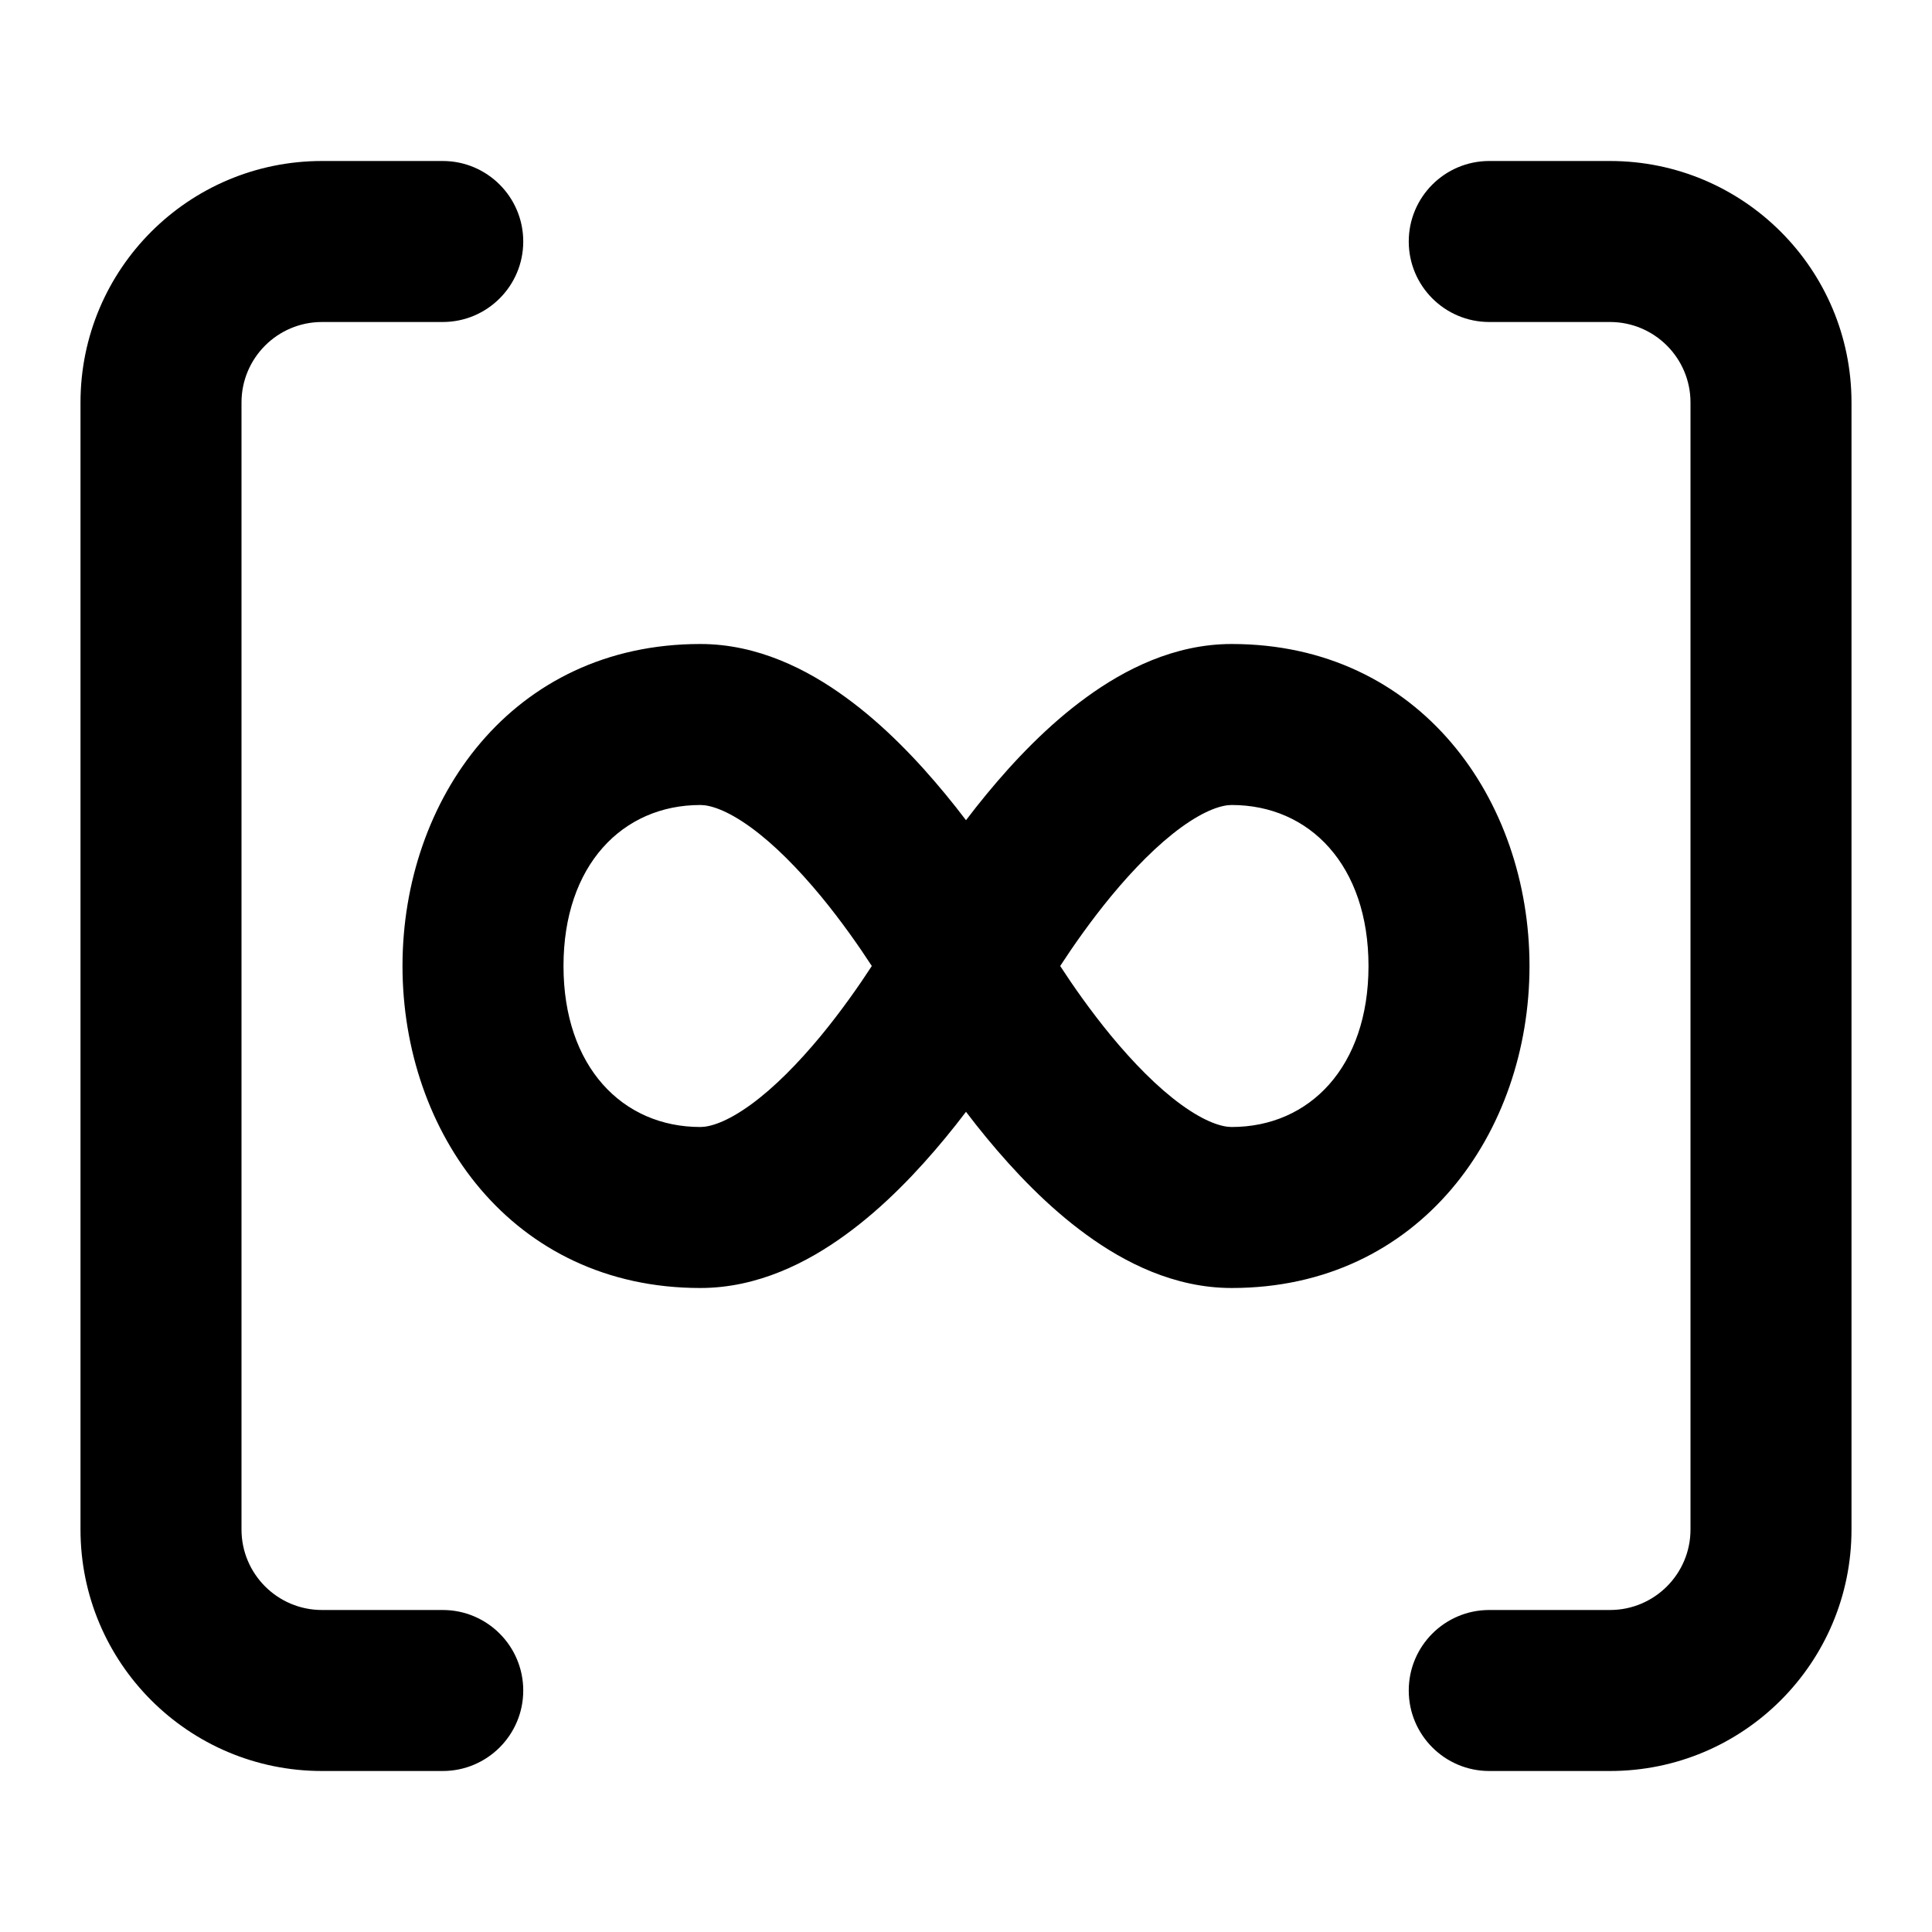<svg width="24" height="24" viewBox="0 0 24 24" xmlns="http://www.w3.org/2000/svg">
    <path fill-rule="evenodd" clip-rule="evenodd" d="M8.7 10C7.73 10 7 10.751 7 12C7 13.249 7.73 14 8.7 14C8.817 14 9.024 13.942 9.327 13.722C9.62 13.509 9.919 13.204 10.2 12.864C10.451 12.559 10.668 12.249 10.83 12C10.668 11.751 10.451 11.441 10.2 11.136C9.919 10.796 9.62 10.491 9.327 10.278C9.024 10.058 8.817 10 8.7 10ZM13.17 12C13.332 12.249 13.549 12.559 13.8 12.864C14.081 13.204 14.38 13.509 14.673 13.722C14.976 13.942 15.183 14 15.3 14C16.27 14 17 13.249 17 12C17 10.751 16.27 10 15.3 10C15.183 10 14.976 10.058 14.673 10.278C14.38 10.491 14.081 10.796 13.8 11.136C13.549 11.441 13.332 11.751 13.17 12ZM12 13.811C11.919 13.918 11.833 14.027 11.743 14.136C11.405 14.546 10.984 14.991 10.502 15.34C10.031 15.683 9.412 16 8.7 16C6.356 16 5 14.064 5 12C5 9.936 6.356 8 8.7 8C9.412 8 10.031 8.317 10.502 8.66C10.984 9.009 11.405 9.454 11.743 9.864C11.833 9.973 11.919 10.082 12 10.189C12.081 10.082 12.167 9.973 12.257 9.864C12.595 9.454 13.016 9.009 13.498 8.66C13.969 8.317 14.588 8 15.3 8C17.643 8 19 9.936 19 12C19 14.064 17.643 16 15.3 16C14.588 16 13.969 15.683 13.498 15.34C13.016 14.991 12.595 14.546 12.257 14.136C12.167 14.027 12.081 13.918 12 13.811Z"/>
    <path fill-rule="evenodd" clip-rule="evenodd" d="M1 5C1 3.343 2.343 2 4 2H5.5C6.052 2 6.5 2.448 6.5 3C6.5 3.552 6.052 4 5.5 4H4C3.448 4 3 4.448 3 5V19C3 19.552 3.448 20 4 20H5.5C6.052 20 6.5 20.448 6.5 21C6.5 21.552 6.052 22 5.5 22H4C2.343 22 1 20.657 1 19V5ZM17.5 3C17.5 2.448 17.948 2 18.5 2L20 2C21.657 2 23 3.343 23 5V19C23 20.657 21.657 22 20 22H18.5C17.948 22 17.5 21.552 17.5 21C17.5 20.448 17.948 20 18.5 20H20C20.552 20 21 19.552 21 19V5C21 4.448 20.552 4 20 4L18.5 4C17.948 4 17.5 3.552 17.5 3Z"/>
</svg>
